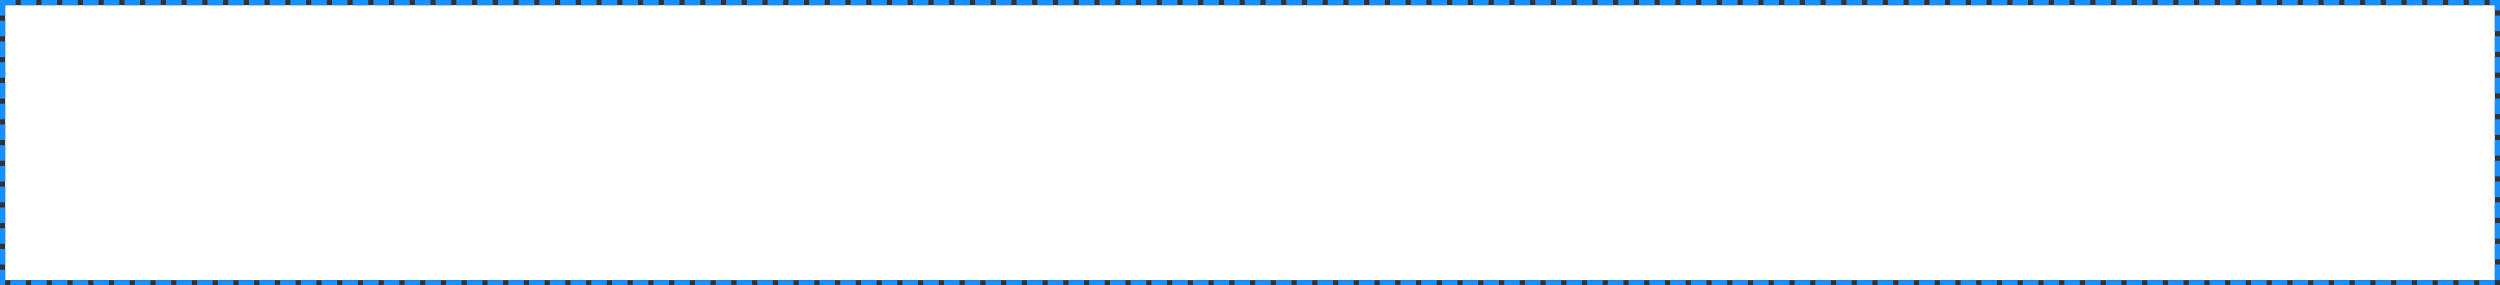 ﻿<?xml version="1.0" encoding="utf-8"?>
<svg version="1.1" xmlns:xlink="http://www.w3.org/1999/xlink" width="482px" height="55px" xmlns="http://www.w3.org/2000/svg">
  <rect width="100%" height="100%" fill="#333333" stroke="none"/>
  <g transform="matrix(1 0 0 1 -564 -161 )">
    <path d="M 565 162  L 1045 162  L 1045 215  L 565 215  L 565 162  Z " fill-rule="nonzero" fill="#ffffff" stroke="none" />
    <path d="M 564.5 161.5  L 1045.5 161.5  L 1045.5 215.5  L 564.5 215.5  L 564.5 161.5  Z " stroke-width="1" stroke-dasharray="3,1" stroke="#1890ff" fill="none" stroke-dashoffset="0.5" />
  </g>
</svg>
